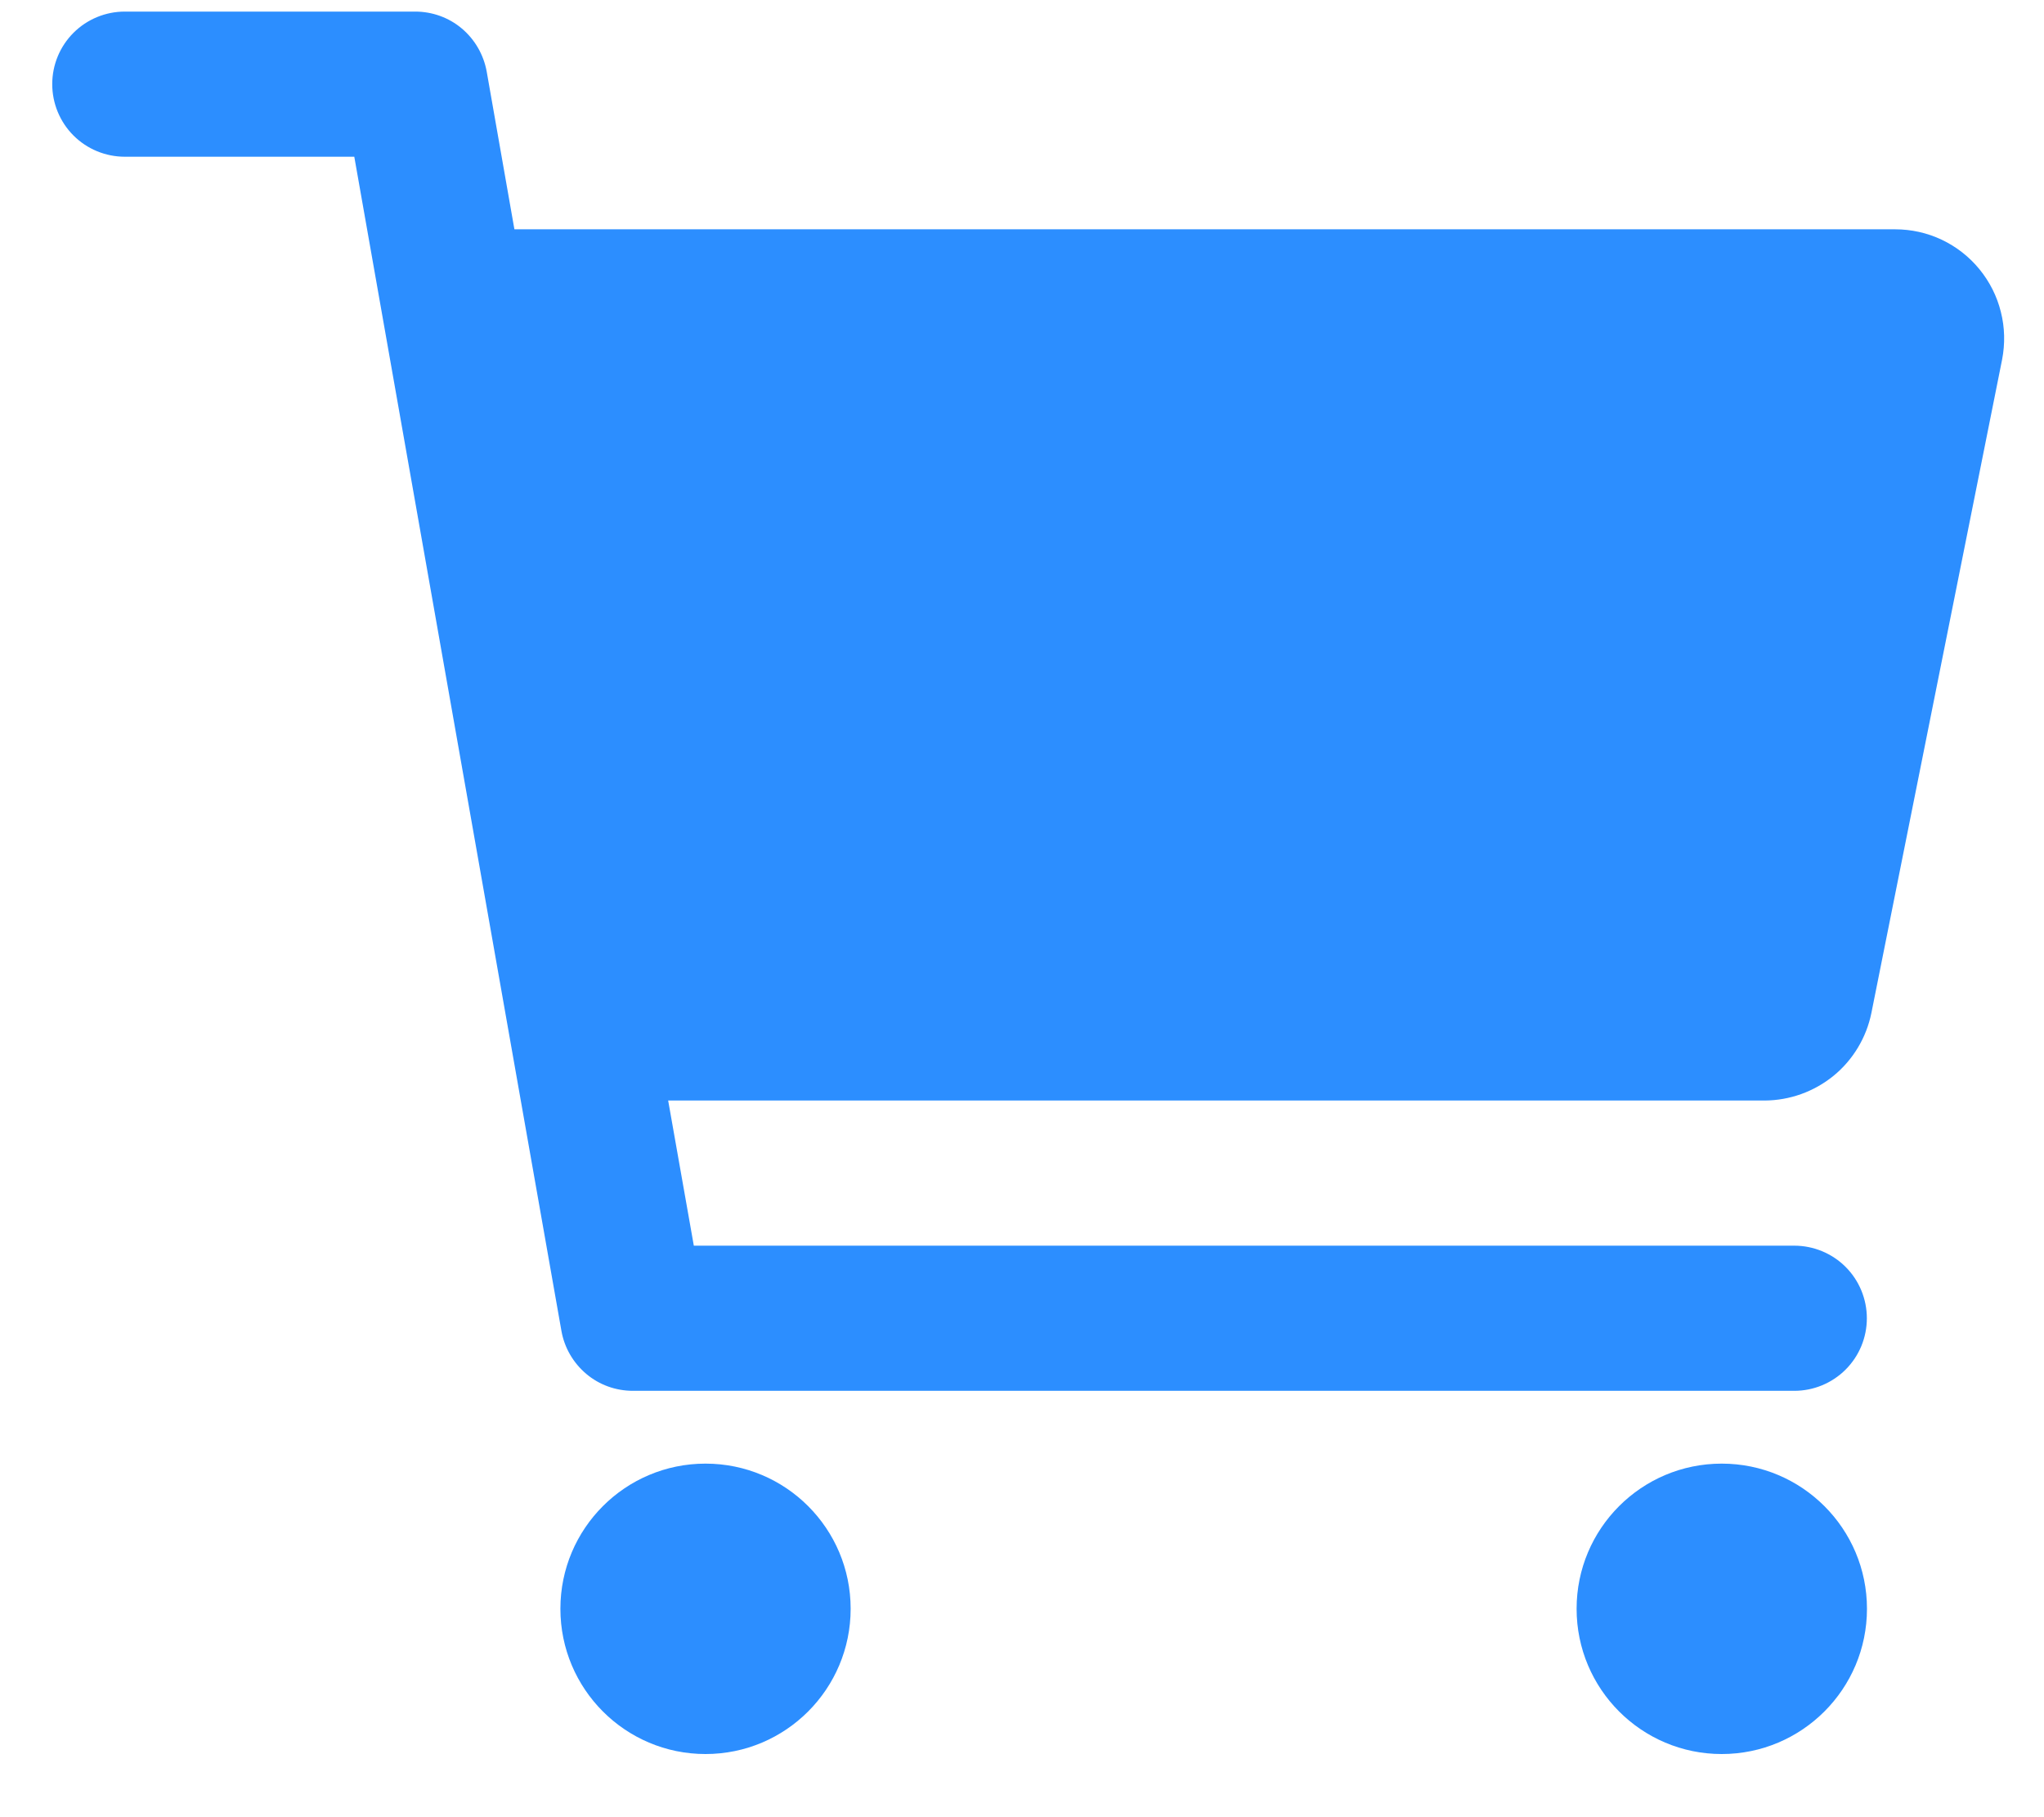 <svg width="18" height="16" viewBox="0 0 18 16" fill="none" xmlns="http://www.w3.org/2000/svg">
<g clip-path="url(#clip0_2542_19440)">
<path d="M6.213 15.444C6.919 15.444 7.491 14.871 7.491 14.165C7.491 13.459 6.919 12.887 6.213 12.887C5.507 12.887 4.935 13.459 4.935 14.165C4.935 14.871 5.507 15.444 6.213 15.444Z" fill="#2C8EFF"/>
<path d="M15.162 15.444C15.868 15.444 16.441 14.871 16.441 14.165C16.441 13.459 15.868 12.887 15.162 12.887C14.456 12.887 13.884 13.459 13.884 14.165C13.884 14.871 14.456 15.444 15.162 15.444Z" fill="#2C8EFF"/>
<path d="M17.431 2.37C17.341 2.26 17.228 2.172 17.1 2.111C16.971 2.05 16.831 2.019 16.689 2.019H4.53L4.286 0.63C4.259 0.482 4.182 0.348 4.067 0.251C3.952 0.154 3.806 0.102 3.656 0.102H1.099C0.93 0.102 0.767 0.169 0.647 0.289C0.527 0.409 0.46 0.571 0.46 0.741C0.46 0.91 0.527 1.073 0.647 1.193C0.767 1.313 0.93 1.38 1.099 1.38H3.12L4.944 11.718C4.97 11.866 5.048 12 5.163 12.097C5.278 12.194 5.423 12.246 5.574 12.246H15.801C15.97 12.246 16.133 12.179 16.253 12.059C16.373 11.939 16.44 11.777 16.44 11.607C16.44 11.438 16.373 11.275 16.253 11.155C16.133 11.035 15.97 10.968 15.801 10.968H6.11L5.884 9.69H15.539C15.761 9.689 15.975 9.612 16.147 9.472C16.318 9.332 16.436 9.136 16.48 8.919L17.631 3.166C17.658 3.027 17.655 2.883 17.62 2.746C17.586 2.608 17.521 2.48 17.431 2.37Z" fill="#2C8EFF"/>
</g>
<defs>
<clipPath id="clip0_2542_19440">
<rect width="18" height="15.546" fill="white"/>
</clipPath>
</defs>
</svg>
